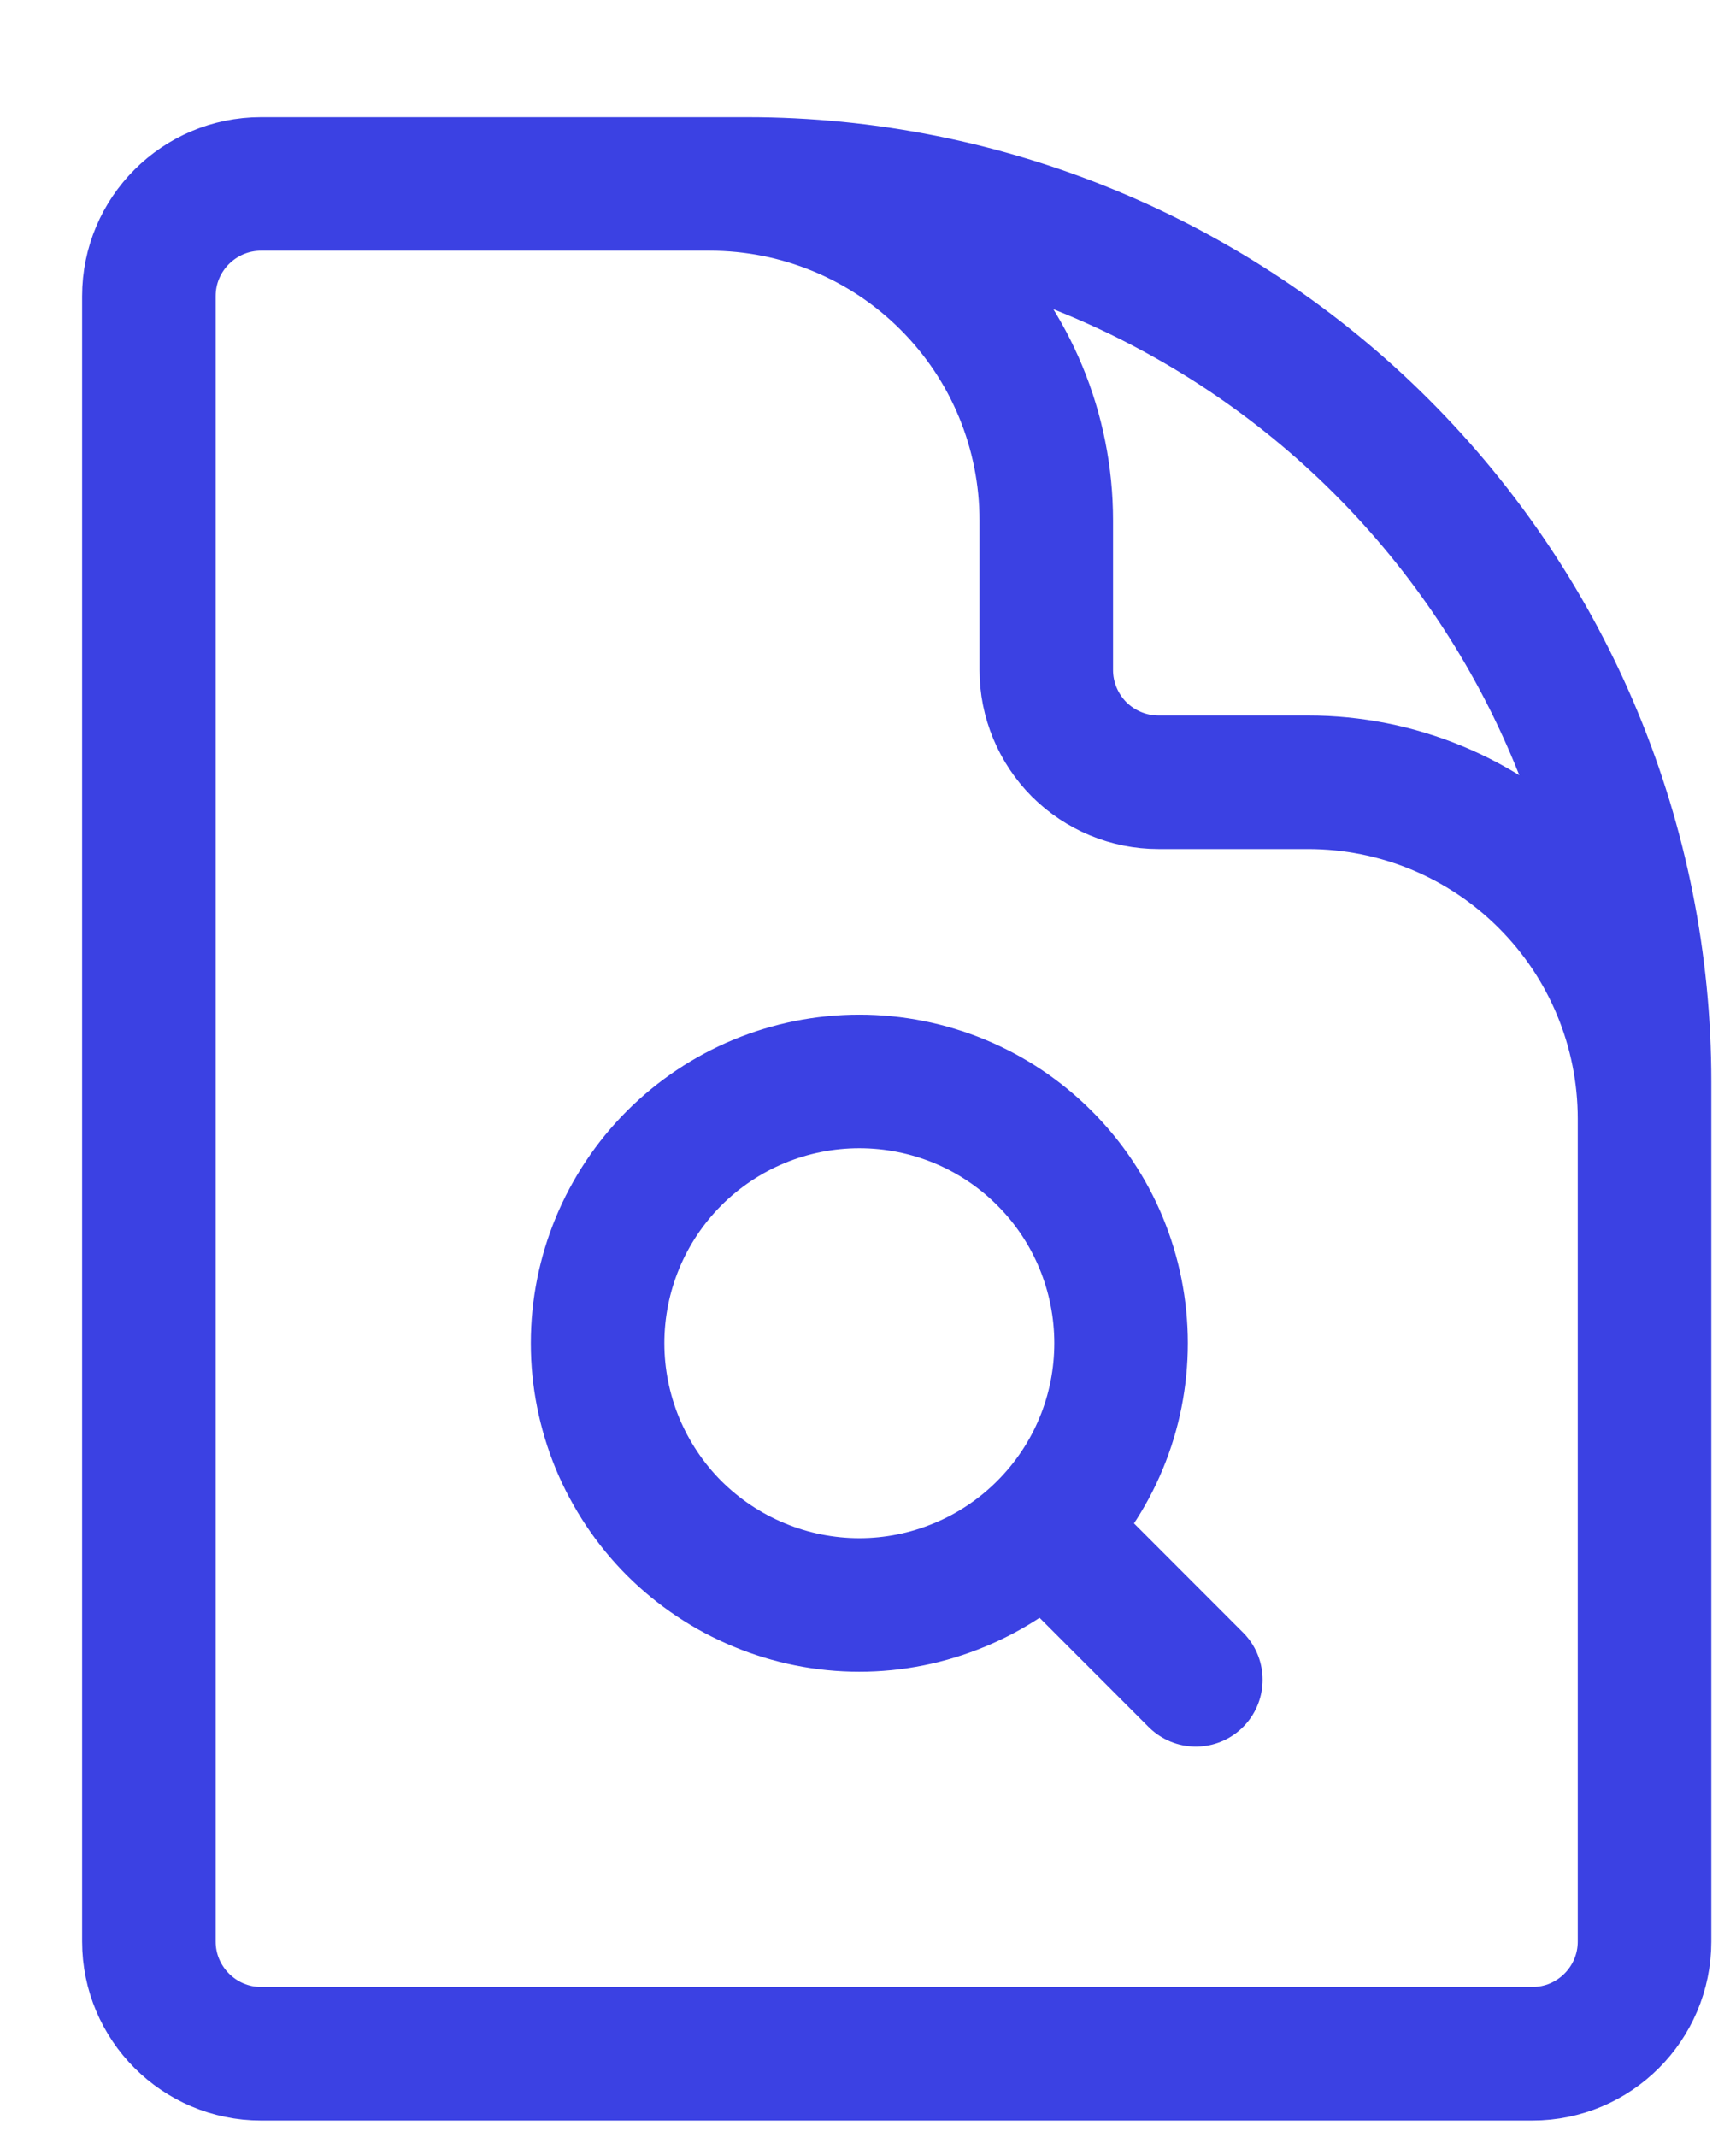 <svg width="13" height="16" viewBox="0 0 13 16" fill="none" xmlns="http://www.w3.org/2000/svg">
<path id="Vector" d="M12.315 10.337V8.377C12.315 7.708 12.05 7.067 11.577 6.595C11.105 6.122 10.464 5.857 9.795 5.857H8.675C8.452 5.857 8.239 5.768 8.081 5.611C7.924 5.453 7.835 5.239 7.835 5.017V3.897C7.835 3.228 7.57 2.587 7.097 2.115C6.625 1.642 5.984 1.377 5.315 1.377H3.915M7.821 11.442L8.955 12.577M7.821 11.442C8.003 11.26 8.148 11.044 8.246 10.807C8.345 10.569 8.395 10.314 8.395 10.057C8.395 9.537 8.189 9.038 7.821 8.671C7.454 8.303 6.955 8.097 6.435 8.097C5.915 8.097 5.417 8.303 5.049 8.671C4.682 9.038 4.475 9.537 4.475 10.057C4.475 10.314 4.526 10.569 4.624 10.807C4.723 11.044 4.867 11.261 5.049 11.443C5.231 11.624 5.447 11.769 5.685 11.867C5.923 11.966 6.178 12.017 6.435 12.017C6.693 12.017 6.947 11.966 7.185 11.867C7.423 11.769 7.639 11.624 7.821 11.442ZM5.595 1.377H1.955C1.492 1.377 1.115 1.753 1.115 2.217V14.537C1.115 15 1.492 15.377 1.955 15.377H11.475C11.939 15.377 12.315 15 12.315 14.537V8.097C12.315 6.314 11.607 4.605 10.347 3.345C9.087 2.085 7.377 1.377 5.595 1.377Z" stroke="#3B41E3" stroke-linecap="round" stroke-linejoin="round"/>
</svg>
